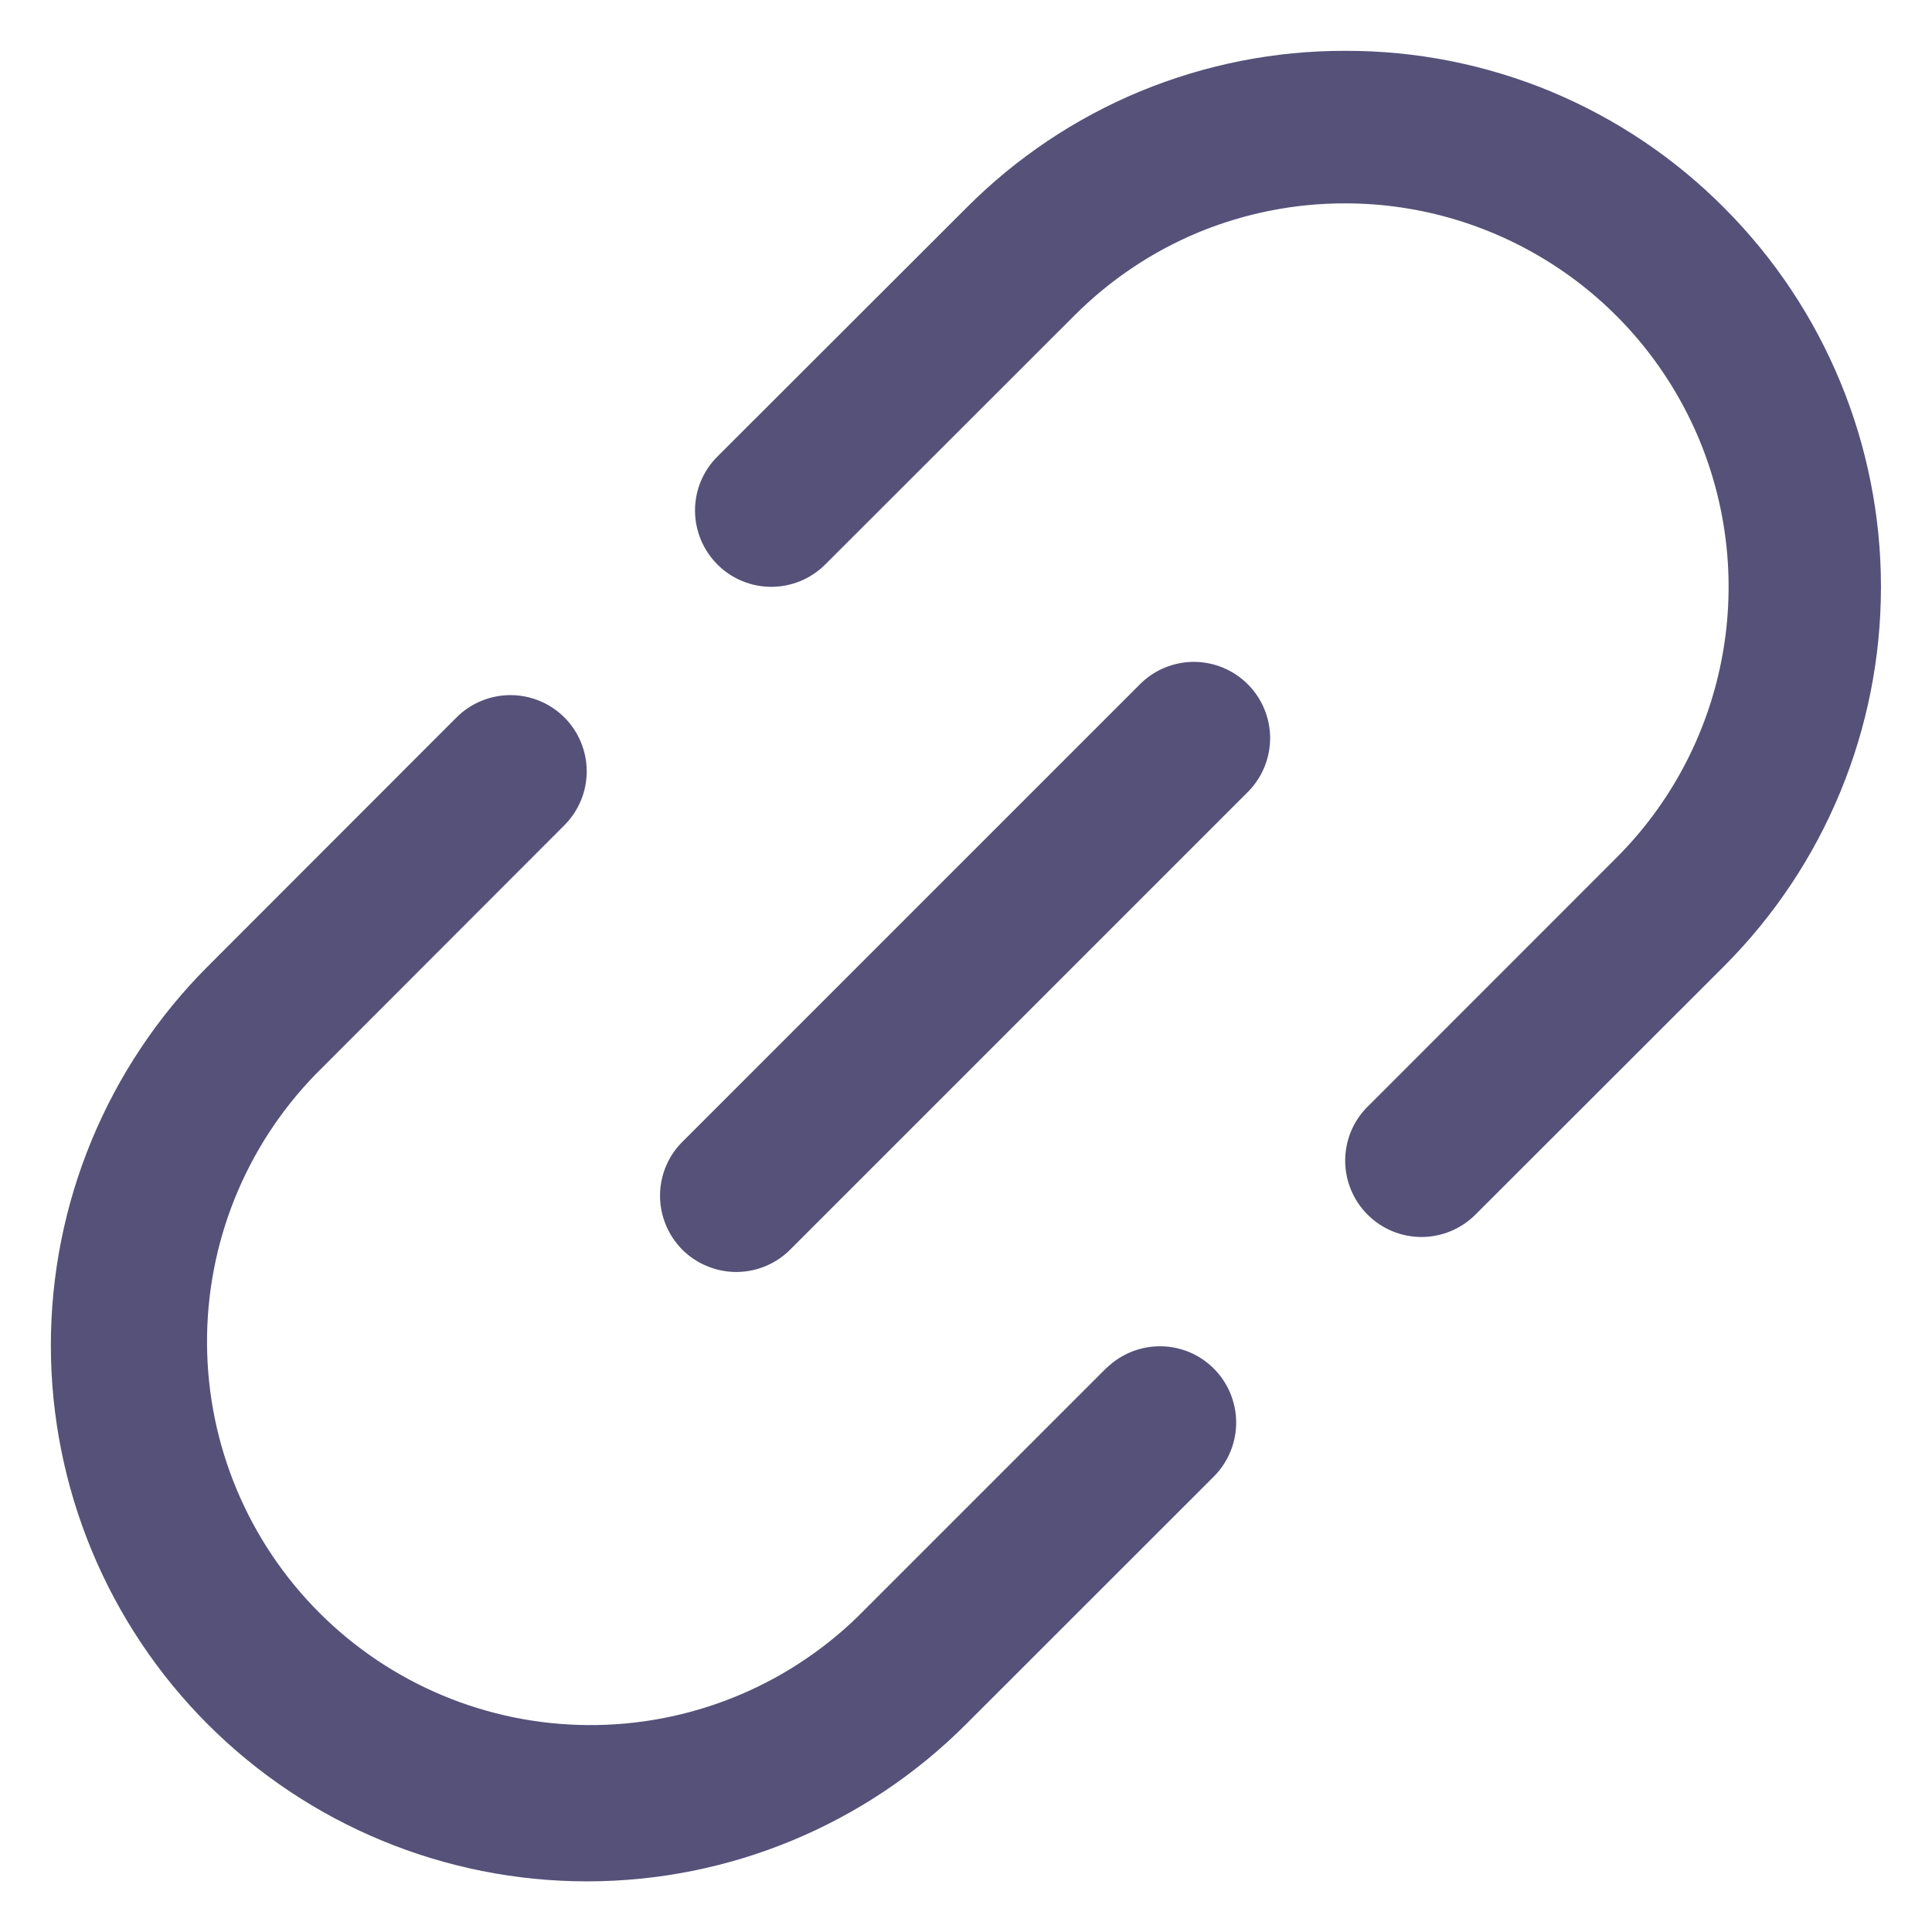 <svg width="19" height="19" viewBox="0 0 19 19" fill="none" xmlns="http://www.w3.org/2000/svg">
<g clip-path="url(#clip0_6394_766)">
<g clip-path="url(#clip1_6394_766)">
<path d="M10.884 13.45L8.437 15.897C7.727 16.588 6.773 16.972 5.782 16.965C4.791 16.959 3.842 16.562 3.141 15.861C2.44 15.16 2.043 14.212 2.036 13.221C2.029 12.229 2.413 11.275 3.104 10.565L5.55 8.116C5.691 7.975 5.77 7.785 5.77 7.586C5.77 7.387 5.691 7.196 5.55 7.055C5.409 6.915 5.219 6.836 5.02 6.836C4.821 6.836 4.63 6.915 4.489 7.056L2.043 9.504C1.055 10.493 0.5 11.834 0.5 13.232C0.501 14.63 1.057 15.971 2.045 16.959C3.034 17.947 4.375 18.502 5.773 18.502C7.171 18.502 8.512 17.946 9.5 16.957L11.947 14.511C12.083 14.369 12.159 14.18 12.157 13.983C12.155 13.787 12.076 13.598 11.937 13.459C11.798 13.32 11.61 13.241 11.414 13.24C11.217 13.238 11.027 13.314 10.886 13.45H10.884Z" fill="#1C174C" fill-opacity="0.75"/>
<path d="M16.958 2.046C16.47 1.554 15.889 1.165 15.25 0.899C14.61 0.634 13.924 0.498 13.231 0.5C12.539 0.498 11.854 0.634 11.214 0.898C10.574 1.163 9.994 1.552 9.505 2.043L7.055 4.49C6.914 4.631 6.835 4.821 6.835 5.02C6.835 5.219 6.914 5.41 7.055 5.551C7.195 5.692 7.386 5.771 7.585 5.771C7.784 5.771 7.975 5.692 8.116 5.551L10.564 3.105C10.914 2.754 11.329 2.475 11.786 2.285C12.244 2.096 12.735 1.999 13.23 2C13.976 2 14.704 2.222 15.324 2.636C15.944 3.05 16.427 3.639 16.713 4.328C16.998 5.017 17.073 5.775 16.927 6.507C16.782 7.238 16.423 7.91 15.895 8.437L13.449 10.884C13.308 11.024 13.229 11.215 13.229 11.414C13.229 11.613 13.308 11.804 13.449 11.945C13.59 12.086 13.78 12.165 13.979 12.165C14.178 12.165 14.369 12.086 14.51 11.945L16.957 9.5C17.944 8.511 18.498 7.171 18.498 5.773C18.499 4.376 17.945 3.035 16.958 2.046Z" fill="#1C174C" fill-opacity="0.75"/>
<path d="M11.22 6.72L6.72 11.22C6.648 11.289 6.591 11.372 6.552 11.463C6.512 11.555 6.492 11.653 6.491 11.753C6.49 11.852 6.509 11.951 6.547 12.043C6.584 12.135 6.64 12.219 6.71 12.29C6.781 12.36 6.865 12.416 6.957 12.453C7.049 12.491 7.148 12.51 7.247 12.509C7.347 12.508 7.445 12.488 7.537 12.448C7.628 12.409 7.711 12.352 7.78 12.28L12.28 7.78C12.417 7.639 12.492 7.449 12.491 7.253C12.489 7.056 12.41 6.868 12.271 6.729C12.132 6.59 11.944 6.511 11.747 6.509C11.551 6.508 11.361 6.583 11.22 6.72Z" fill="#1C174C" fill-opacity="0.75"/>
</g>
</g>
<defs>
<clipPath id="clip0_6394_766">
<rect width="18" height="18" fill="white" transform="translate(0.5 0.5)"/>
</clipPath>
<clipPath id="clip1_6394_766">
<rect width="18" height="18" fill="white" transform="translate(0.5 0.5)"/>
</clipPath>
</defs>
</svg>
